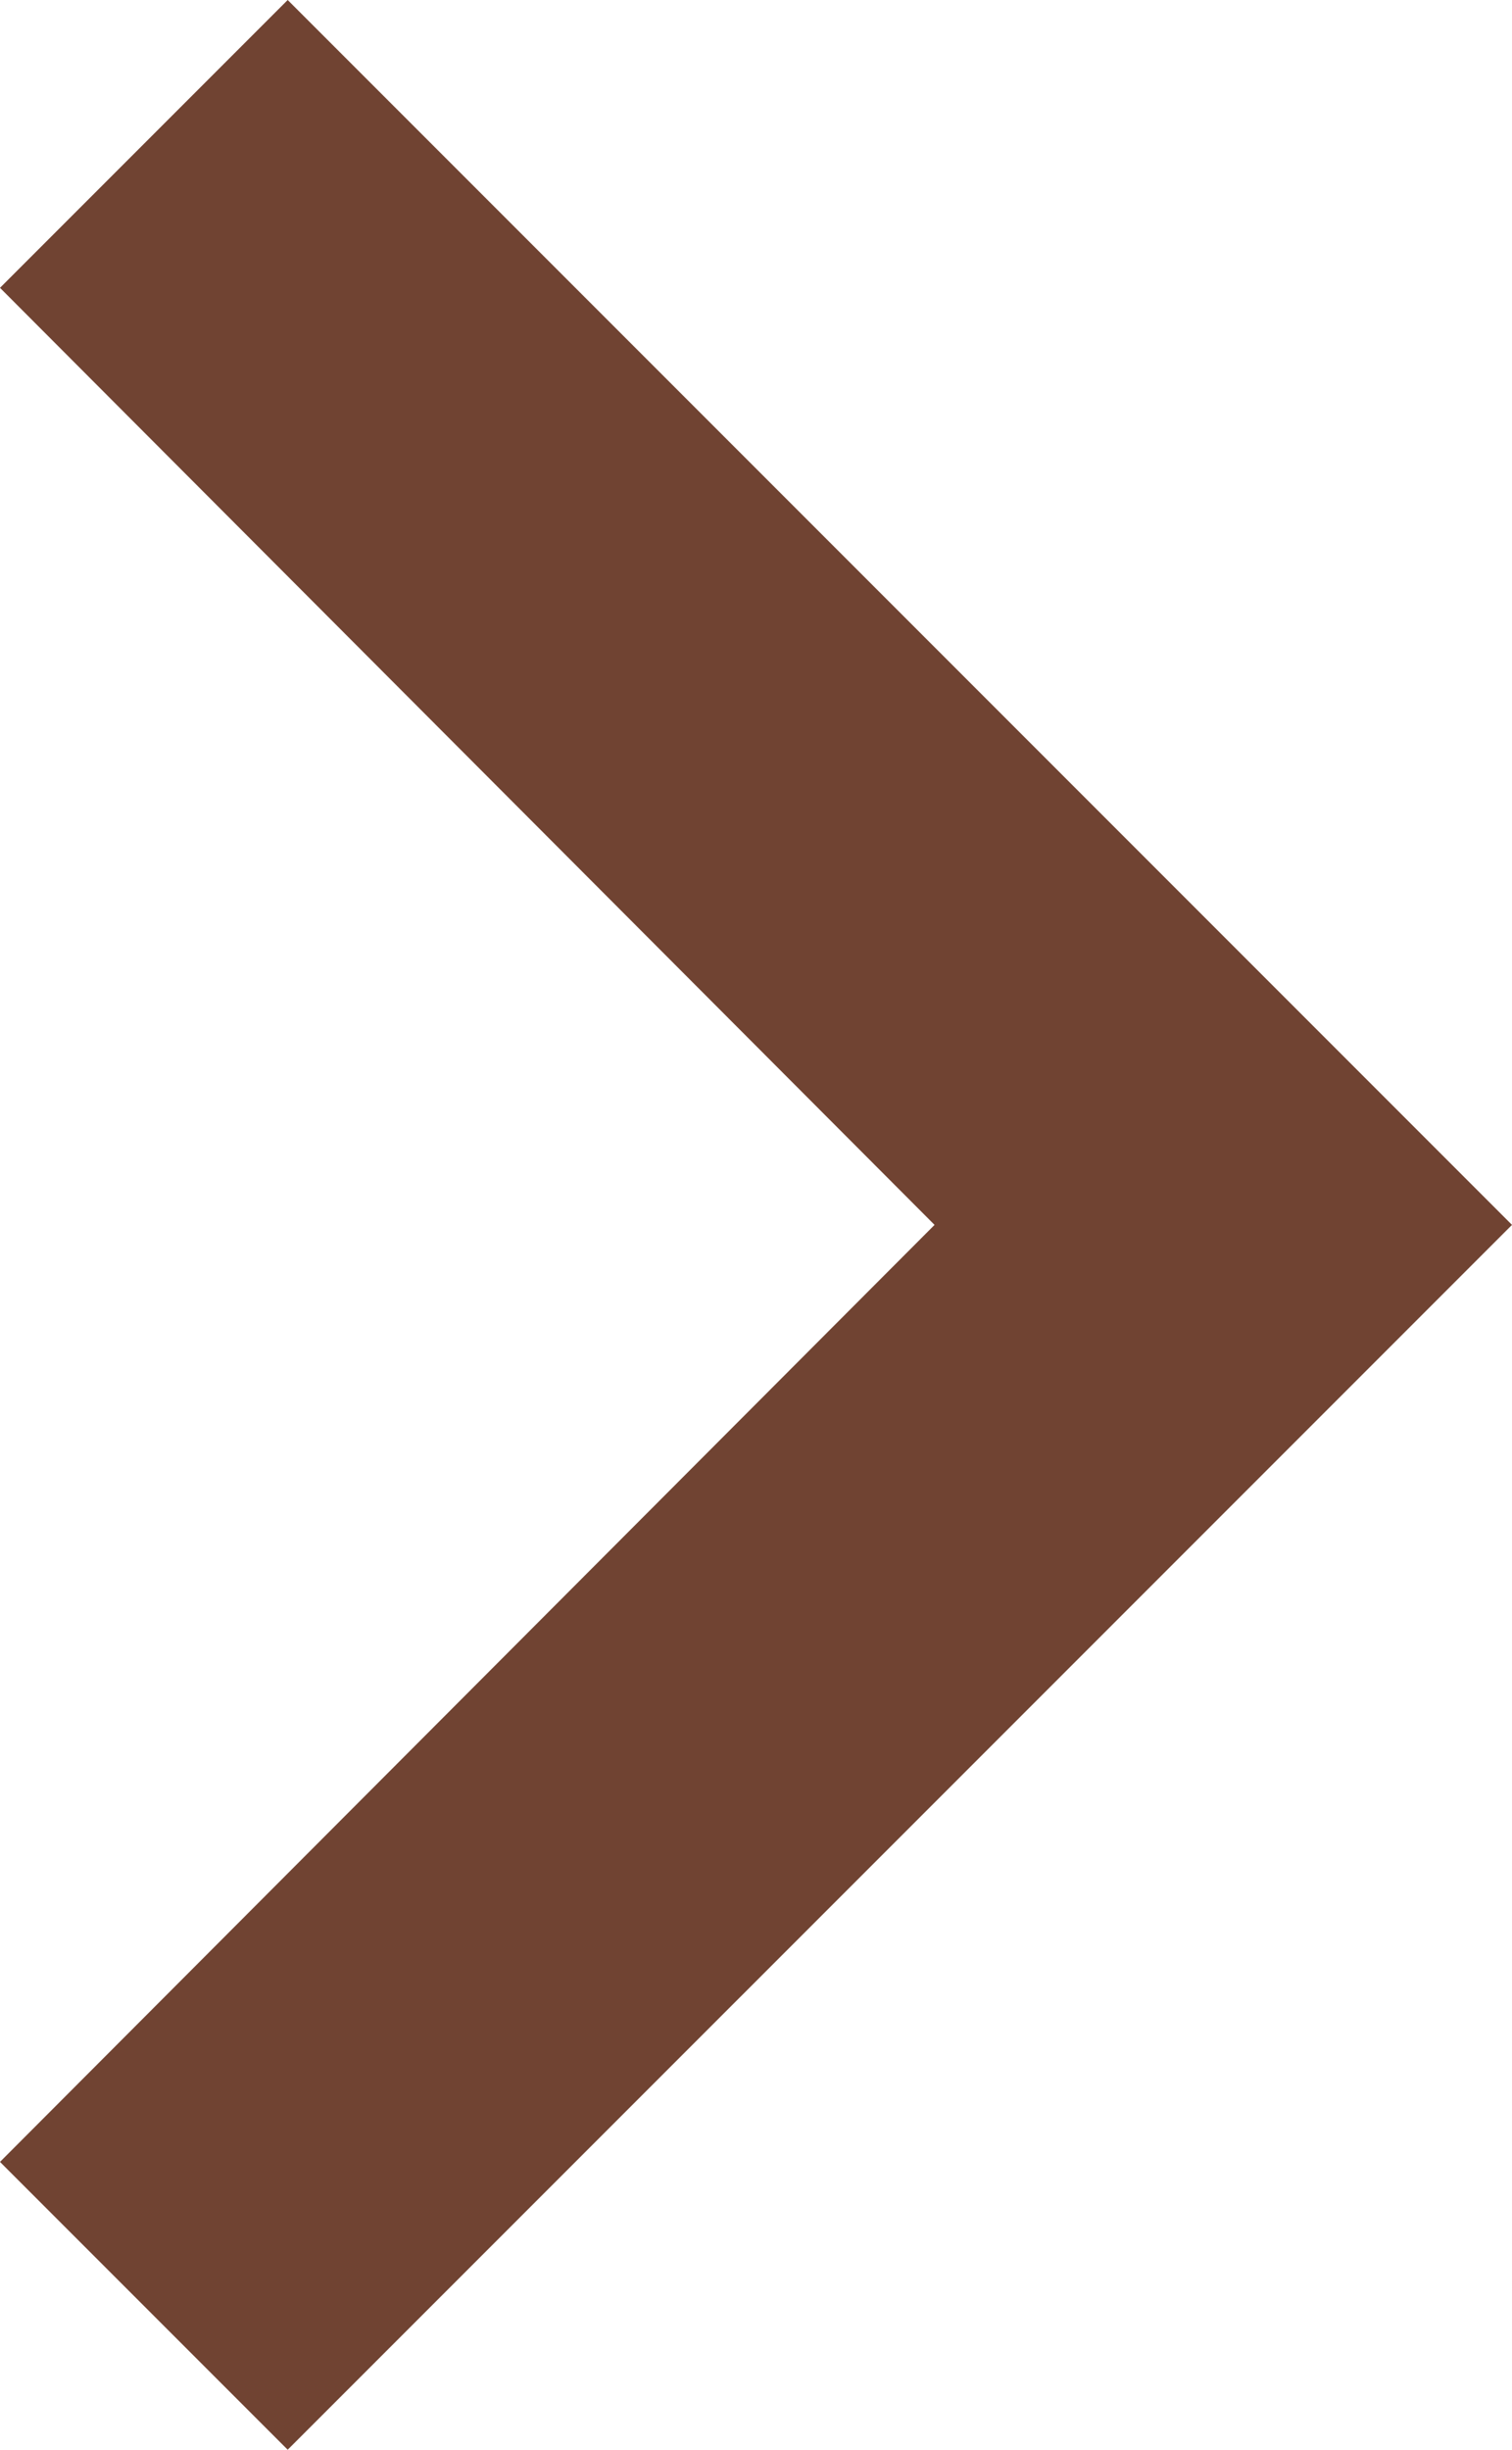 <svg xmlns="http://www.w3.org/2000/svg" width="30.036" height="48.642" viewBox="0 0 30.036 48.642">
  <path id="Arrow_Right" data-name="Arrow Right" d="M14.305,6,8.59,11.715,27.155,30.321,8.59,48.926l5.715,5.715L38.626,30.321Z" transform="translate(-8.59 -6)" fill="#704332"/>
</svg>

